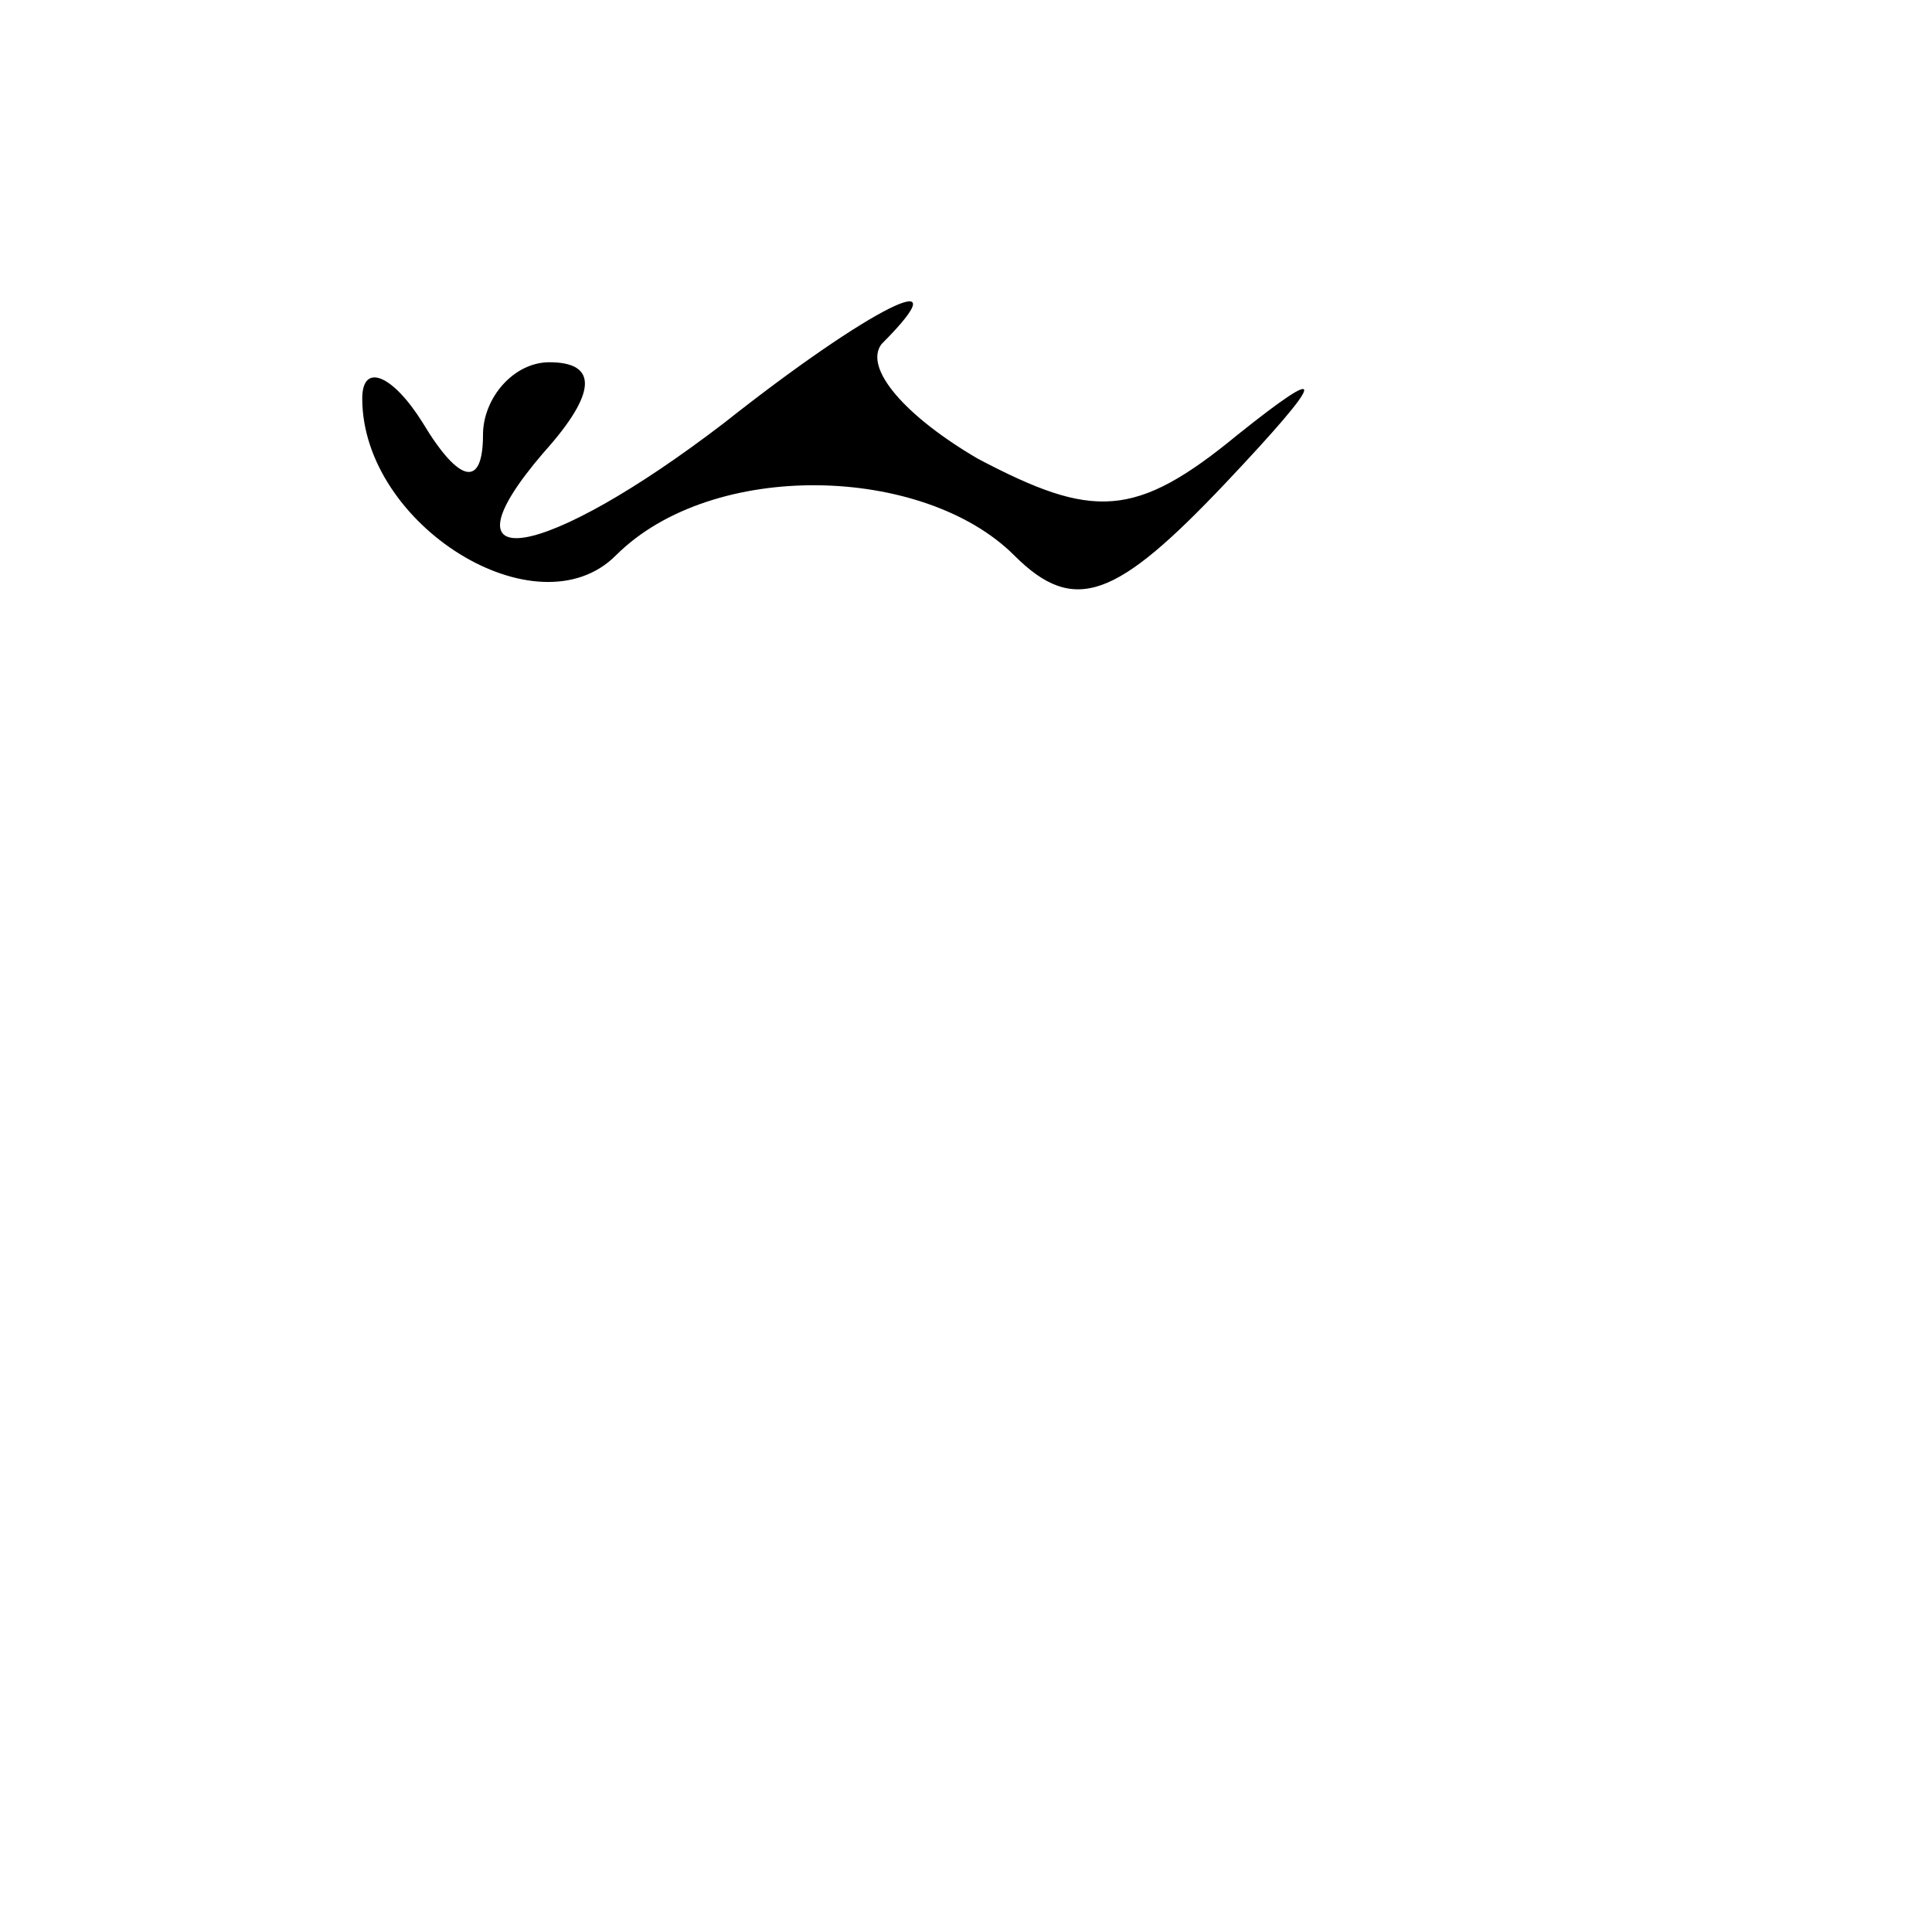 <?xml version="1.0" standalone="no"?>
<!DOCTYPE svg PUBLIC "-//W3C//DTD SVG 20010904//EN"
 "http://www.w3.org/TR/2001/REC-SVG-20010904/DTD/svg10.dtd">
<svg version="1.0" xmlns="http://www.w3.org/2000/svg"
 width="32pt" height="32pt" viewBox="0 0 32 32"
 preserveAspectRatio="xMidYMid meet">
<g transform="translate(0,32) scale(0.1,-0.1)"
fill="#000000" stroke="none">
<path fill="#000000" stroke="none" d="M120 250 c-30 -23 -48 -26 -30 -5 9 10
9 15 1 15 -6 0 -11 -6 -11 -12 0 -9 -4 -8 -10 2 -5 8 -10 10 -10 4 0 -21 29
-39 42 -26 16 16 51 15 66 0 10 -10 17 -7 35 12 17 18 17 20 2 8 -17 -14 -24
-14 -43 -4 -12 7 -19 15 -16 19 14 14 -2 6 -26 -13z"/>
</g>
</svg>
